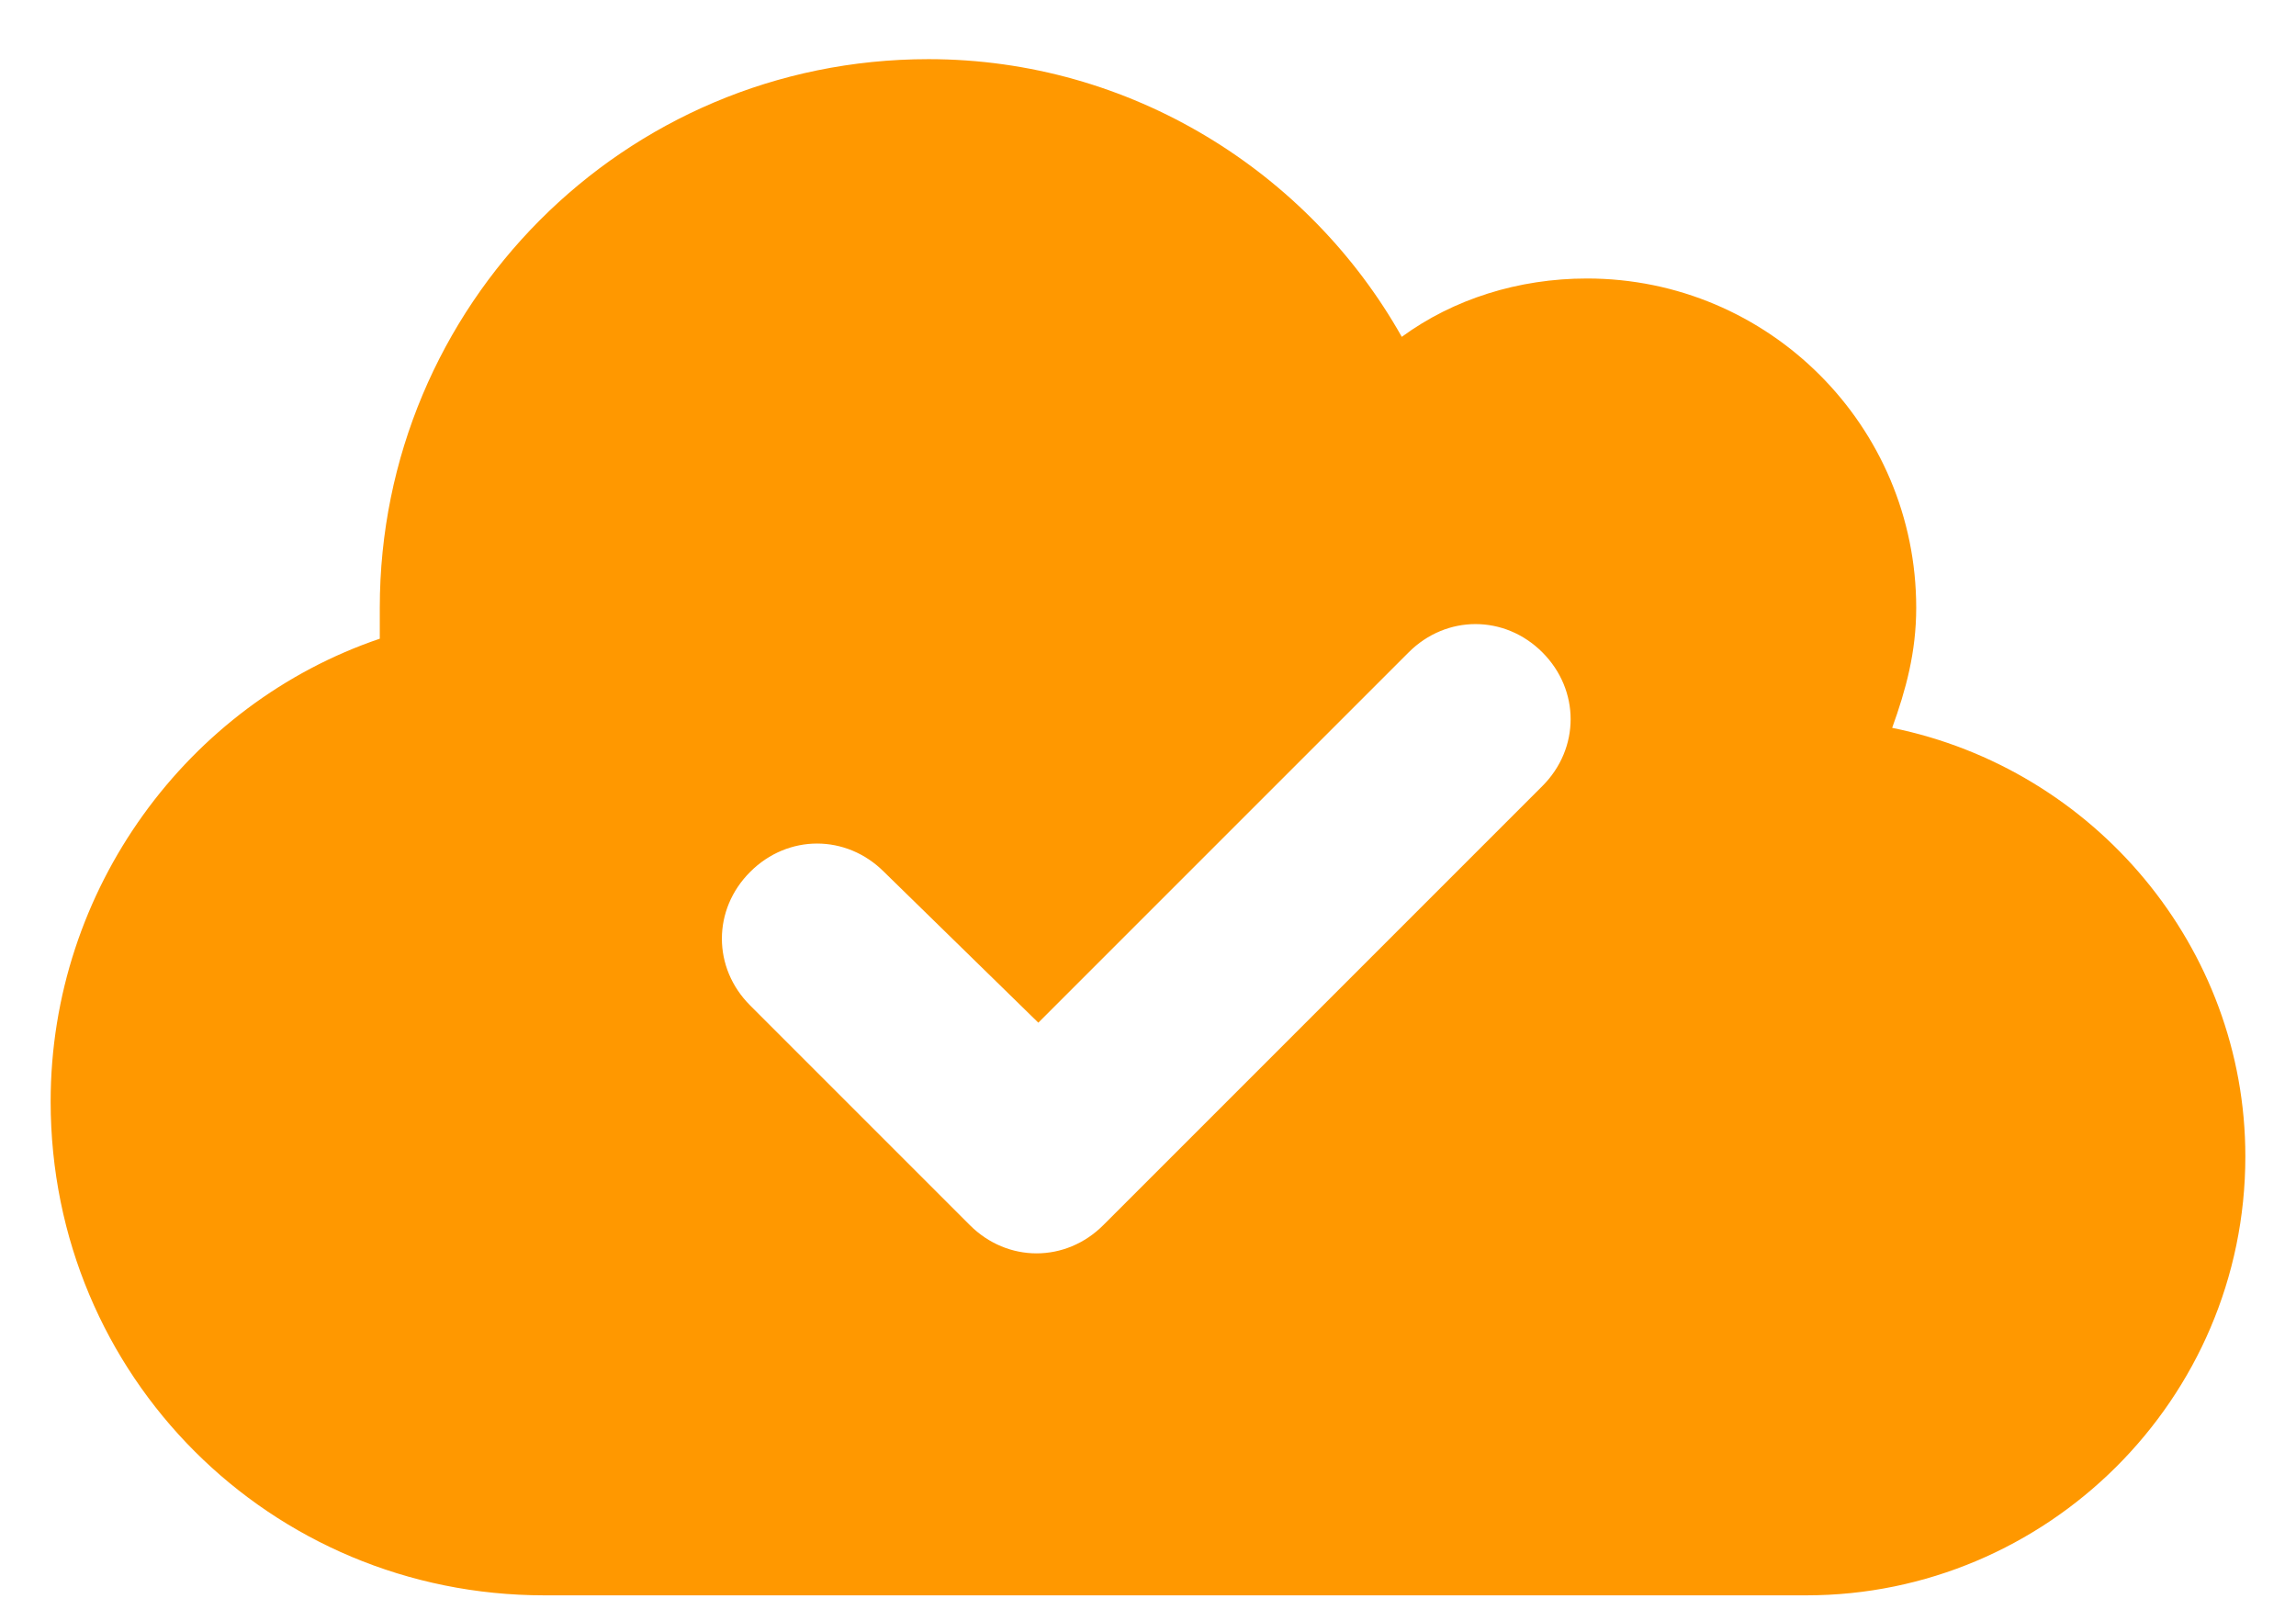 <svg width="17" height="12" viewBox="0 0 17 12" fill="none" xmlns="http://www.w3.org/2000/svg">
<path d="M4.031 11.812C2 11.812 0.375 10.188 0.375 8.156C0.375 6.582 1.391 5.211 2.812 4.729C2.812 4.652 2.812 4.576 2.812 4.5C2.812 2.266 4.615 0.438 6.875 0.438C8.373 0.438 9.693 1.275 10.379 2.494C10.76 2.215 11.242 2.062 11.75 2.062C13.096 2.062 14.188 3.154 14.188 4.5C14.188 4.83 14.111 5.109 14.01 5.389C15.508 5.693 16.625 7.014 16.625 8.562C16.625 10.365 15.152 11.812 13.375 11.812H4.031ZM11.42 5.82C11.699 5.541 11.699 5.109 11.42 4.83C11.141 4.551 10.709 4.551 10.43 4.83L7.688 7.572L6.545 6.455C6.266 6.176 5.834 6.176 5.555 6.455C5.275 6.734 5.275 7.166 5.555 7.445L7.18 9.07C7.459 9.35 7.891 9.35 8.17 9.07L11.42 5.82Z" fill="#FF9800"/>
</svg>
